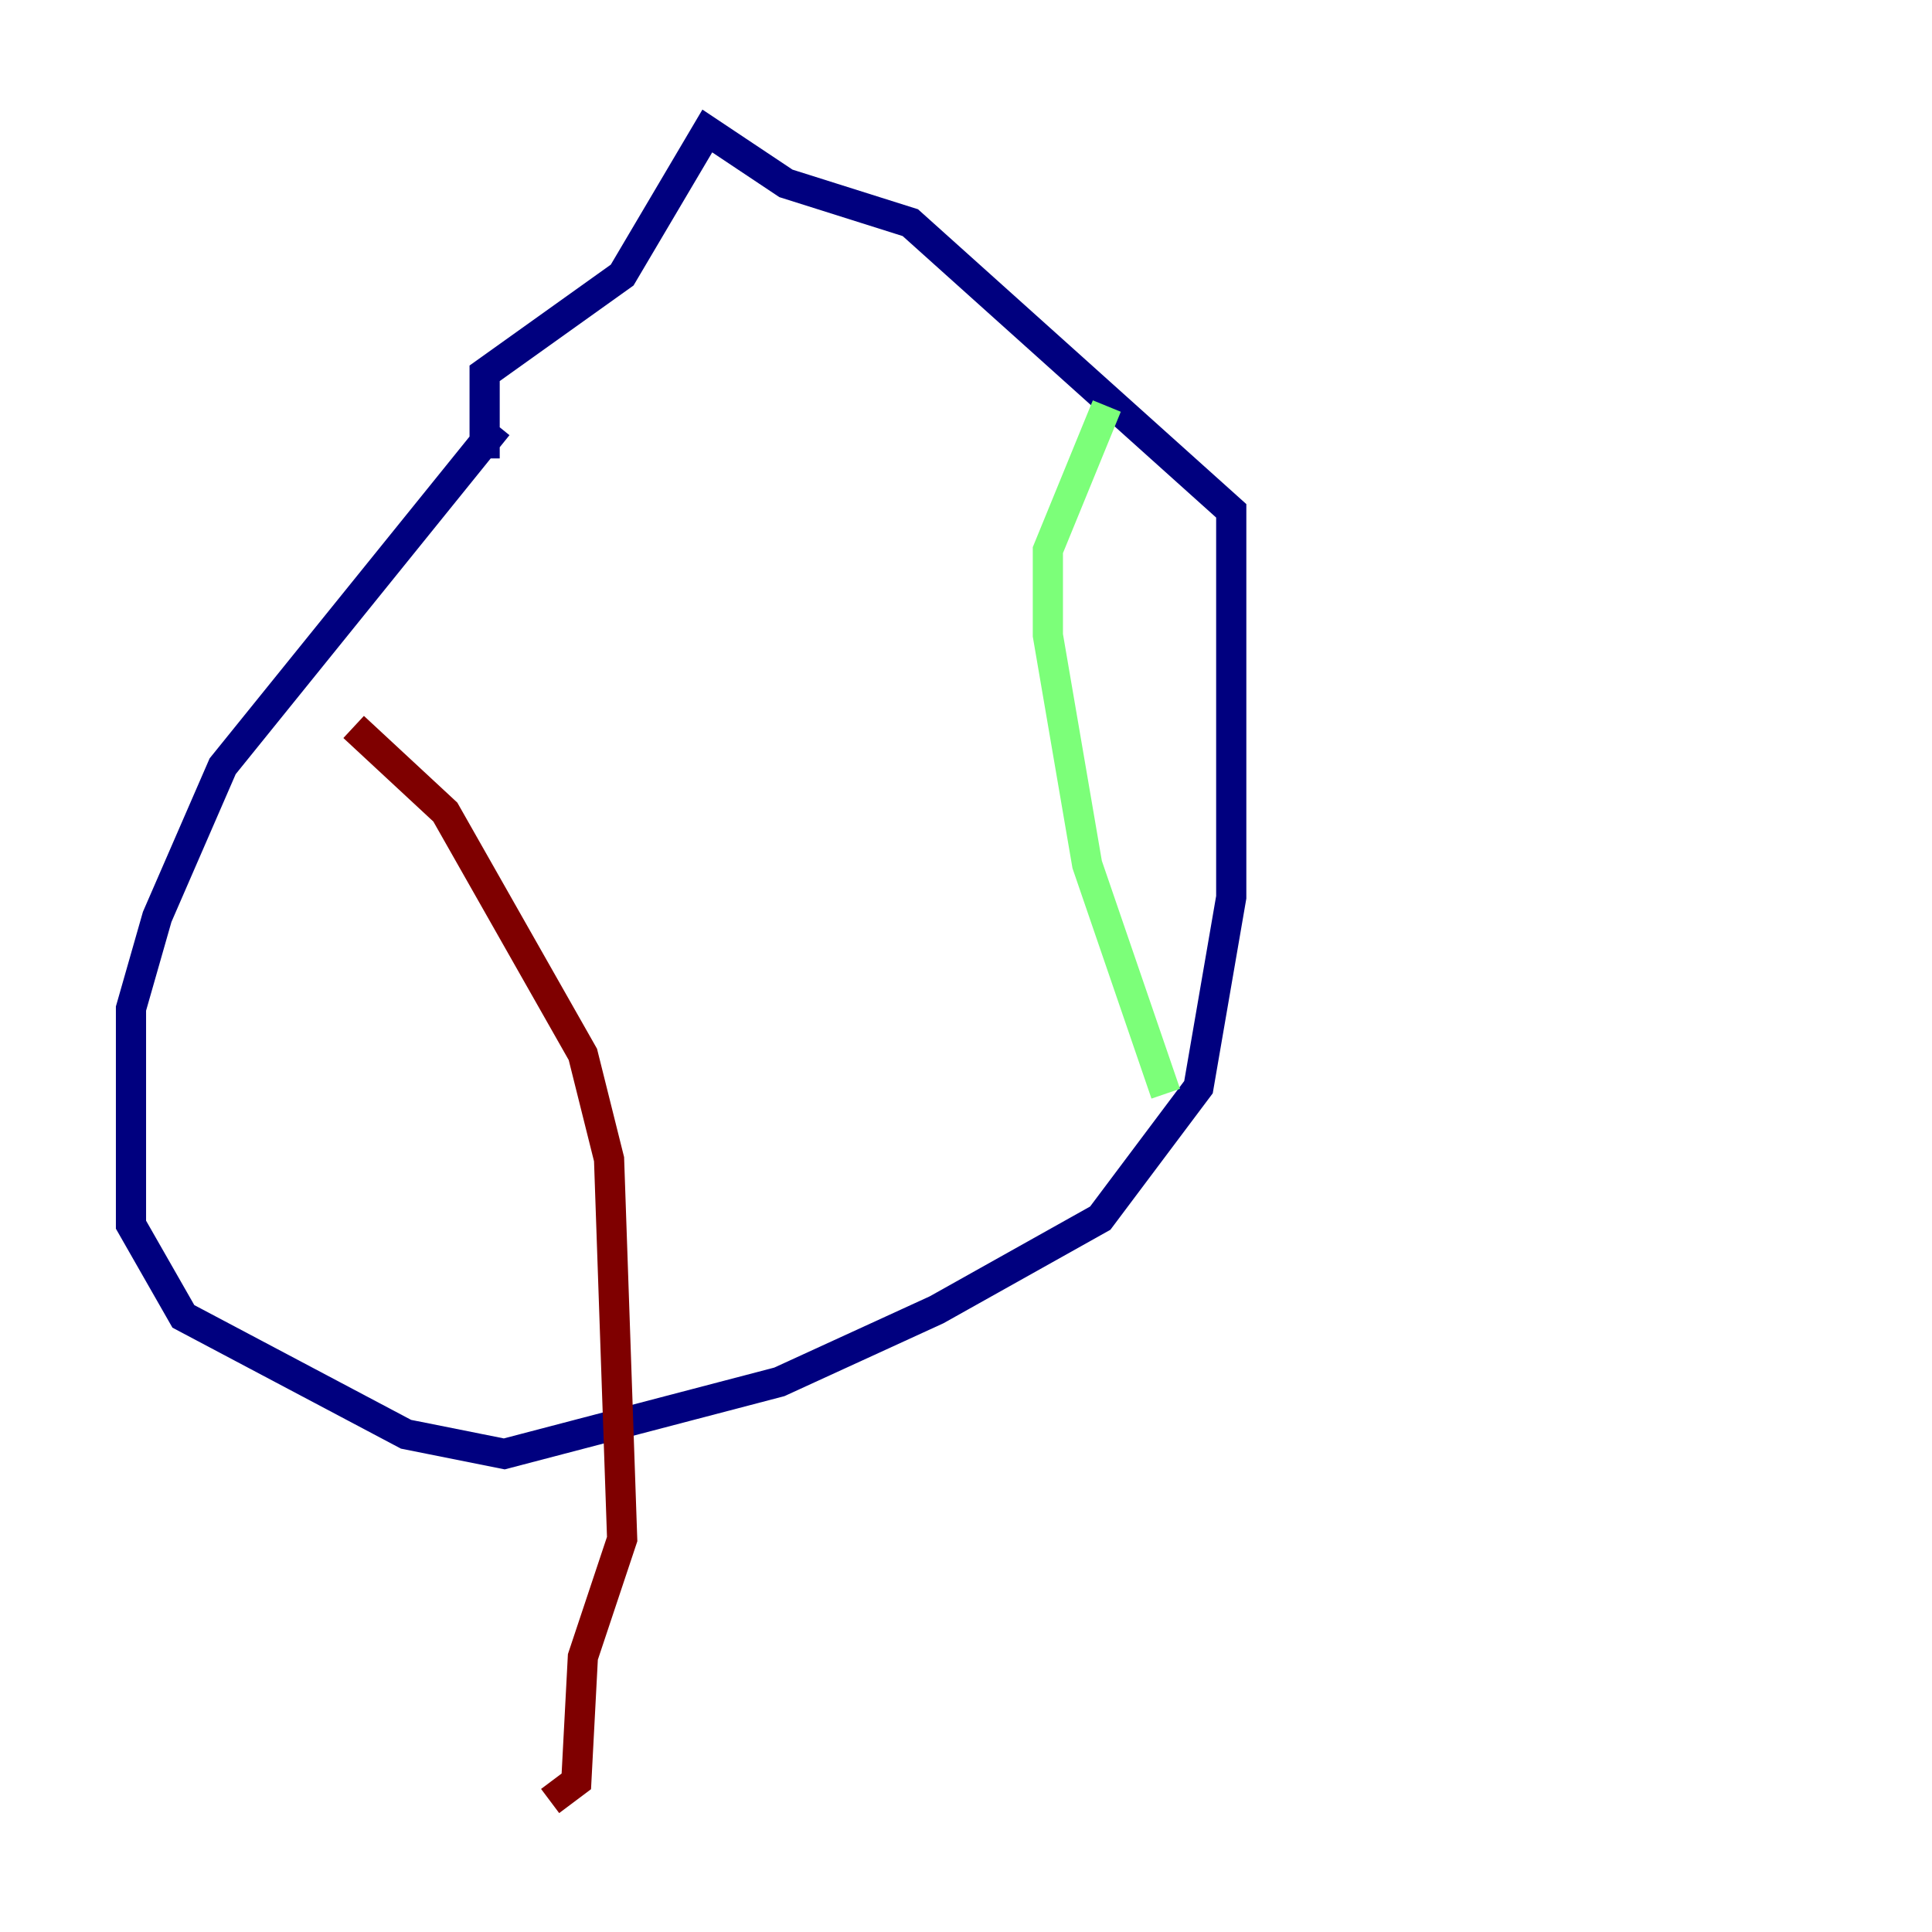 <?xml version="1.0" encoding="utf-8" ?>
<svg baseProfile="tiny" height="128" version="1.2" viewBox="0,0,128,128" width="128" xmlns="http://www.w3.org/2000/svg" xmlns:ev="http://www.w3.org/2001/xml-events" xmlns:xlink="http://www.w3.org/1999/xlink"><defs /><polyline fill="none" points="32.976,28.203 14.752,50.766 10.414,60.746 8.678,66.82 8.678,81.139 12.149,87.214 26.902,95.024 33.41,96.325 51.634,91.552 62.047,86.78 72.895,80.705 79.403,72.027 81.573,59.444 81.573,33.844 60.312,14.752 52.068,12.149 46.861,8.678 41.22,18.224 32.108,24.732 32.108,30.373" stroke="#00007f" stroke-width="2" /><polyline fill="none" points="73.329,26.902 69.424,36.447 69.424,42.088 72.027,57.275 77.234,72.461" stroke="#7cff79" stroke-width="2" /><polyline fill="none" points="23.43,48.163 29.505,53.803 38.617,69.858 40.352,76.8 41.22,101.966 38.617,109.776 38.183,118.02 36.447,119.322" stroke="#7f0000" stroke-width="2" /></svg>